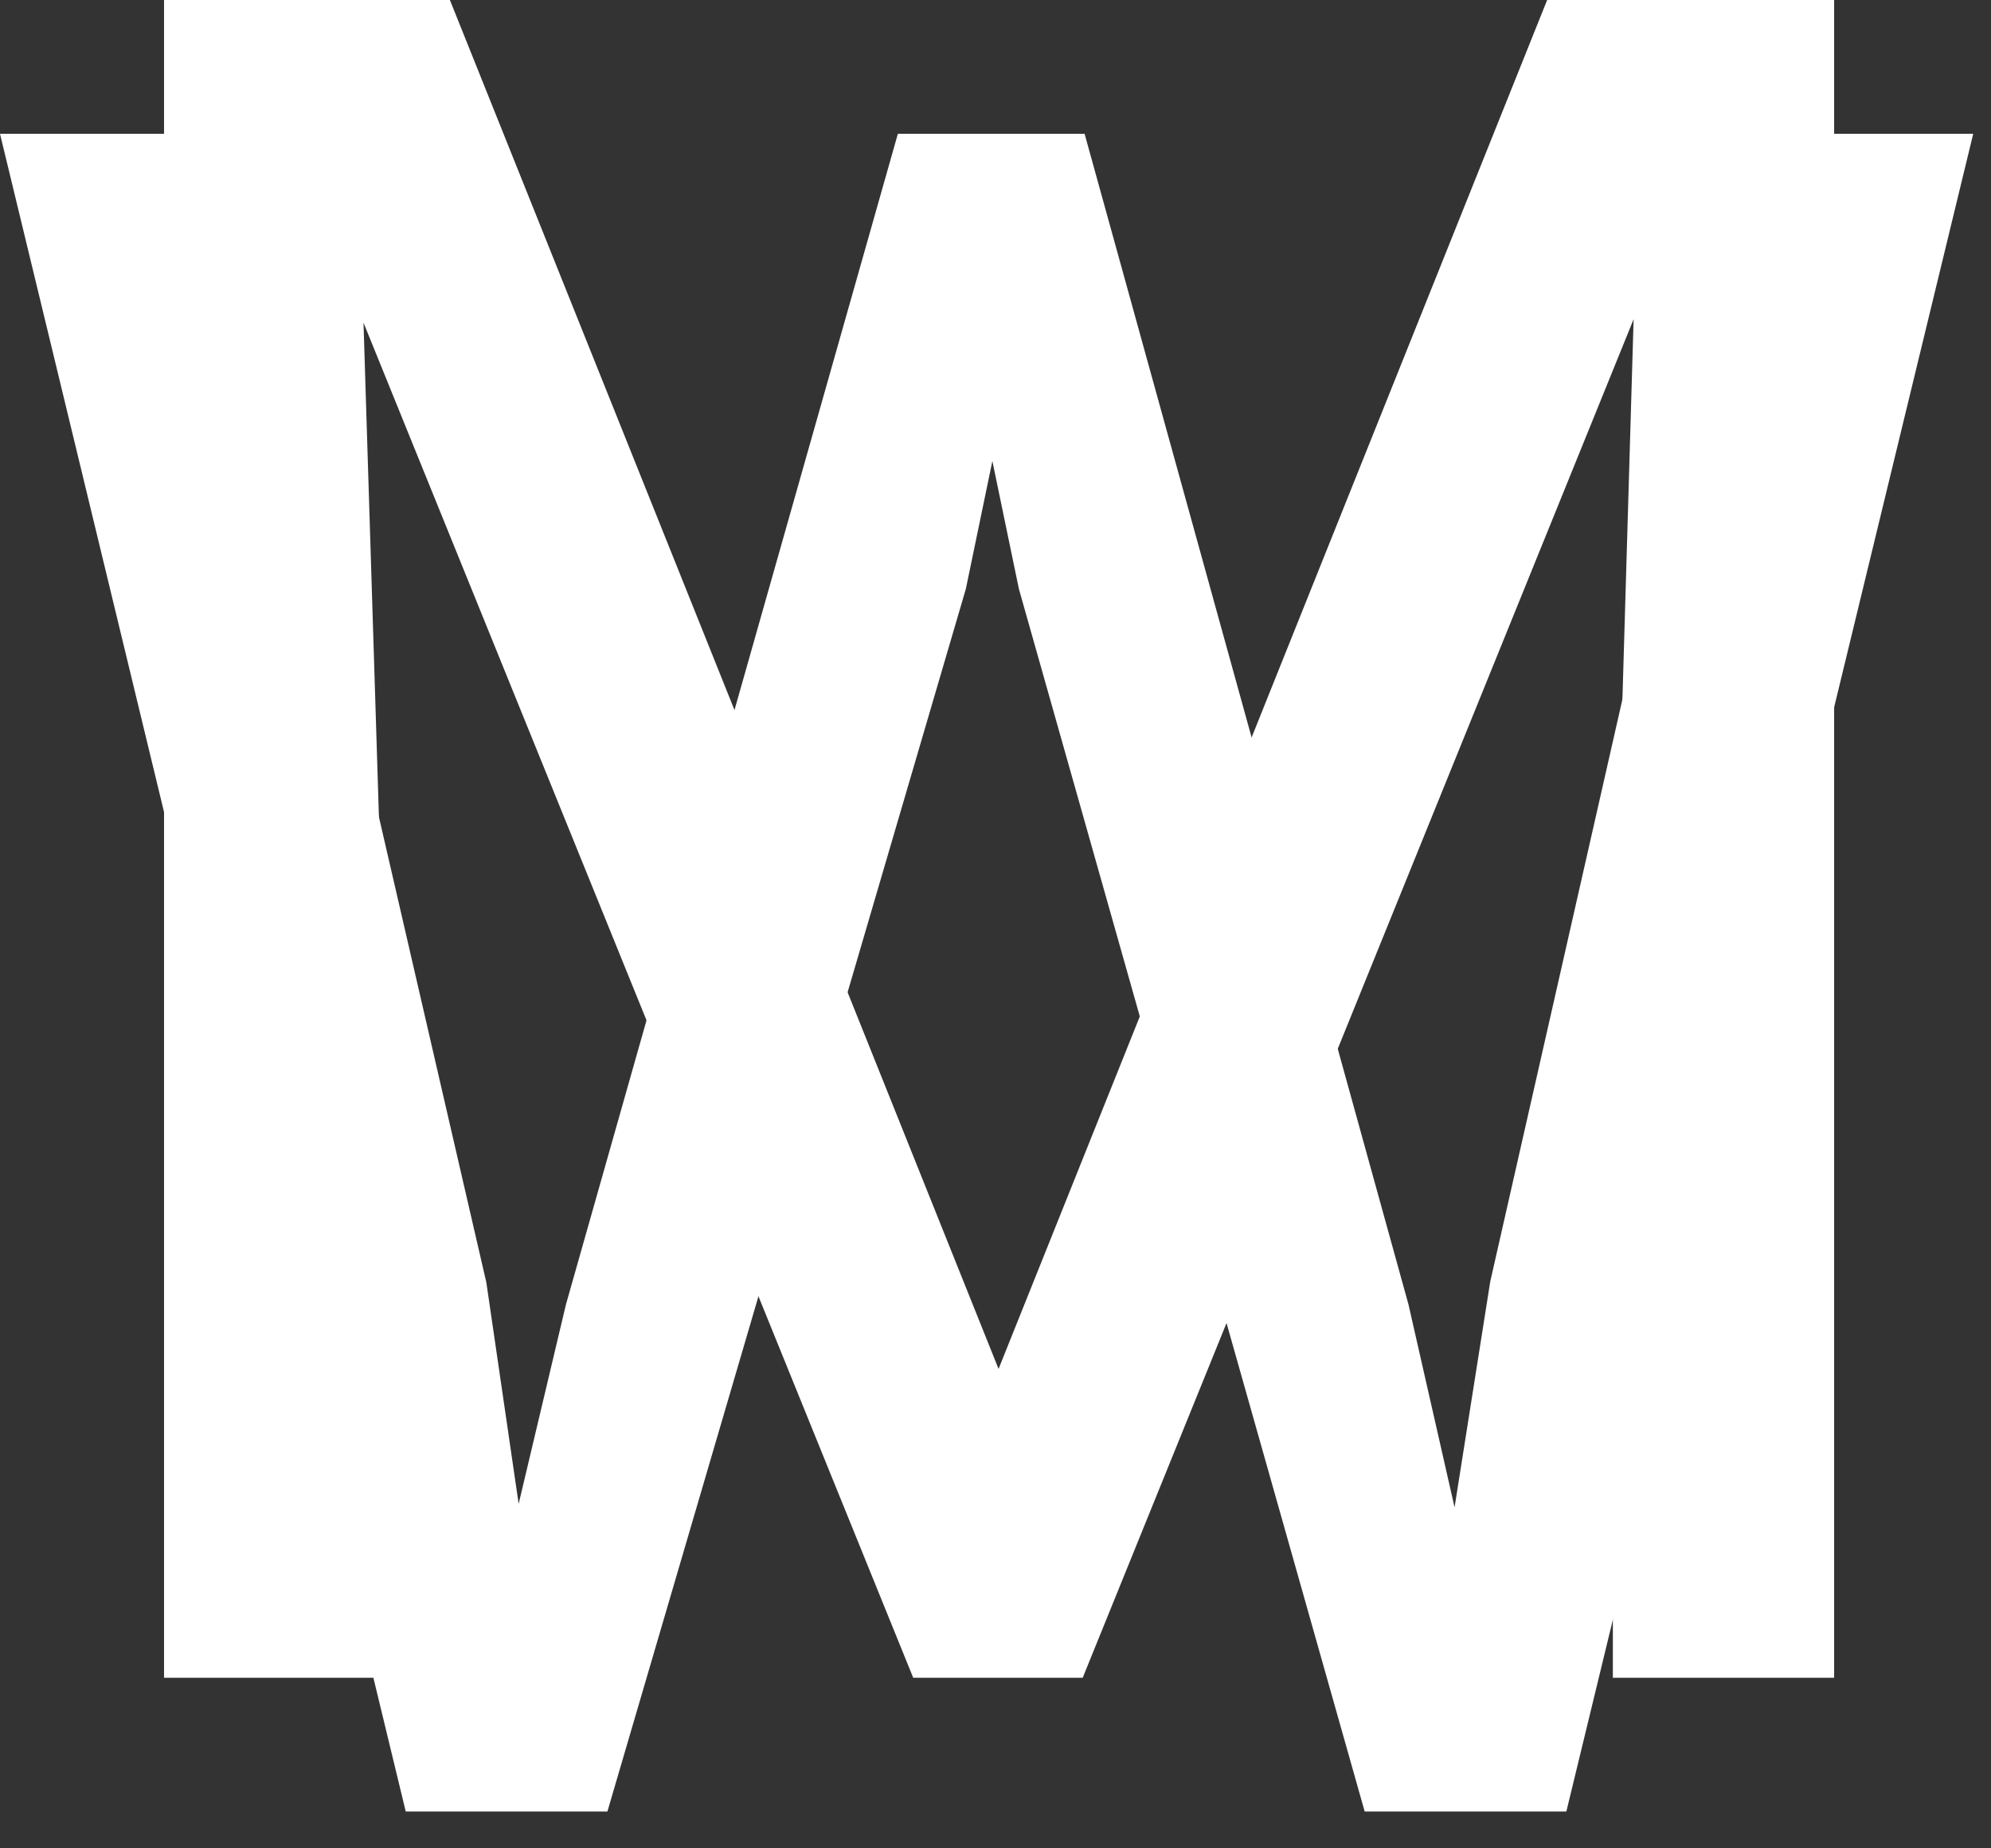 <svg width="28" height="26" viewBox="0 0 28 26" fill="none" xmlns="http://www.w3.org/2000/svg">
<rect x="0" y="0" width="28" height="26" fill="#333333" stroke="none"/>
<path d="M6.327 0L14.043 19.256L21.758 0H25.794V23.601H22.682V14.41L22.974 4.49L15.226 23.601H12.843L5.112 4.539L5.42 14.41V23.601H2.307V0H6.327Z" fill="white"/>
<path d="M6.84 18.042L7.294 21.154L7.959 18.35L12.627 1.882H15.253L19.808 18.35L20.456 21.203L20.958 18.026L24.622 1.882H27.75L22.028 25.482H19.192L14.329 8.284L13.956 6.485L13.583 8.284L8.542 25.482H5.706L0 1.882H3.112L6.84 18.042Z" fill="white"/>
</svg>
